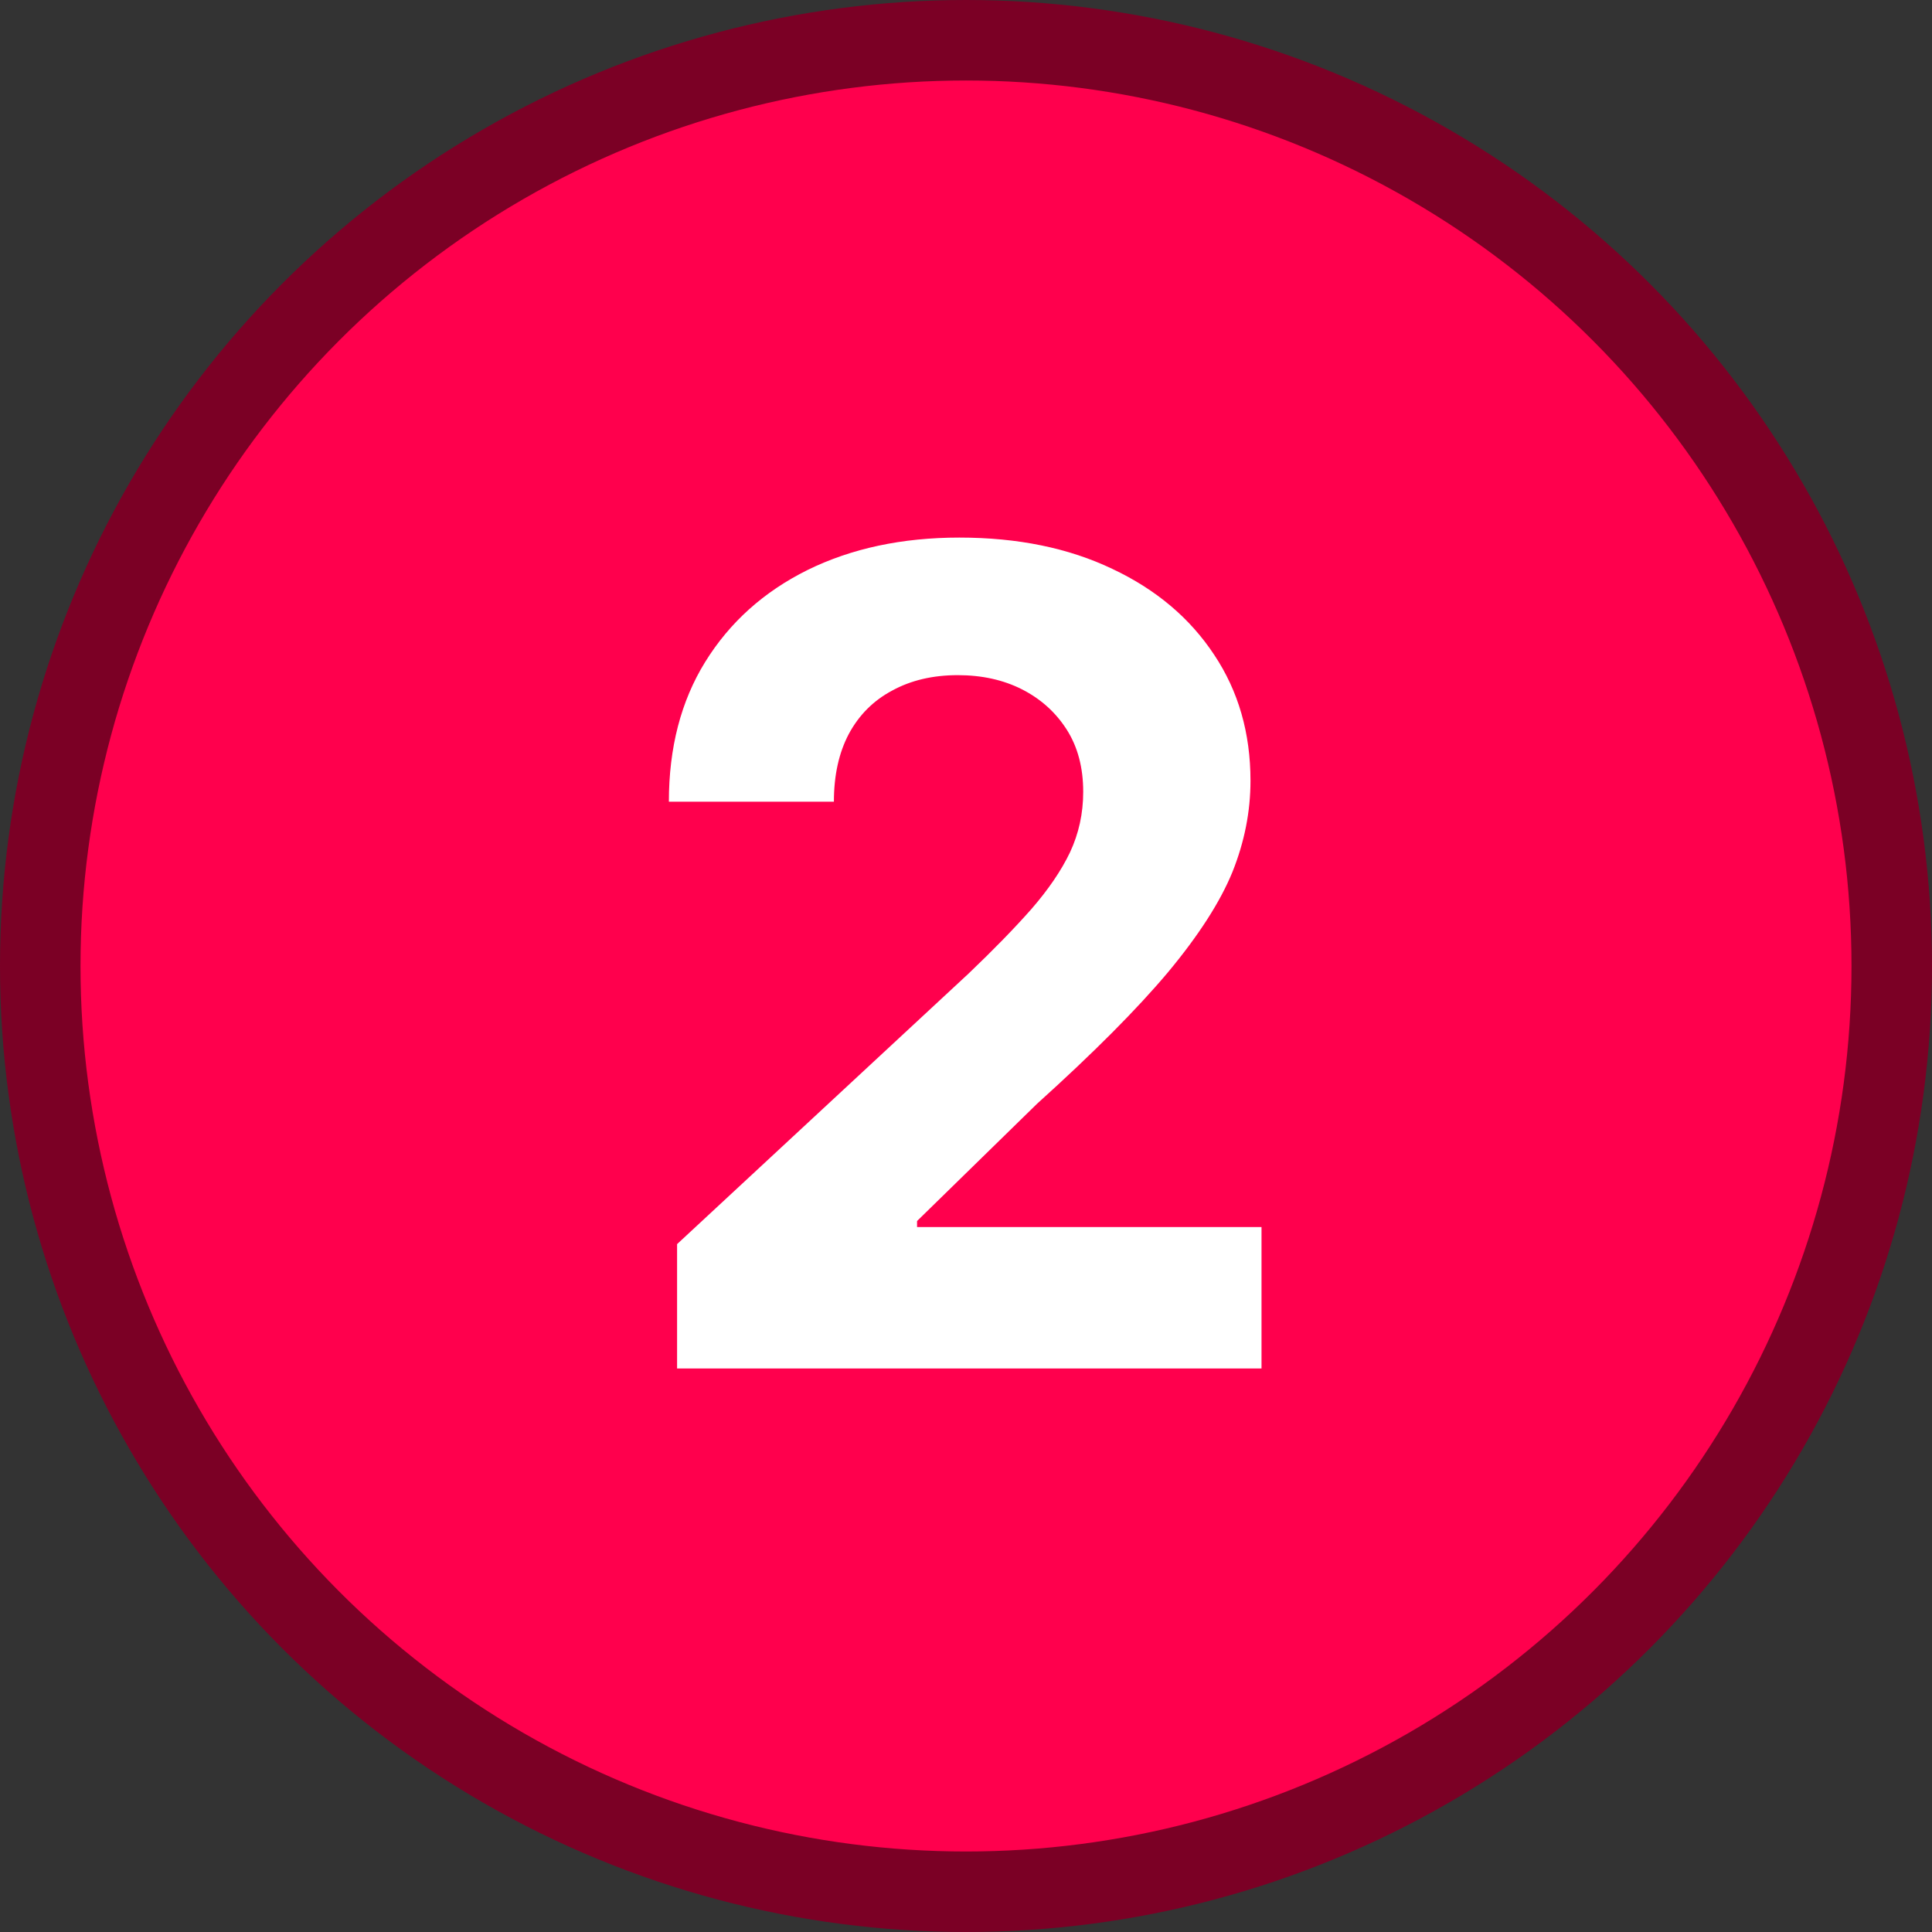 <svg width="24" height="24" viewBox="0 0 24 24" fill="none" xmlns="http://www.w3.org/2000/svg">
<rect x="0" y="0" width="24" height="24" fill="#333333" stroke="none"/>
<circle cx="12" cy="12" r="11.5" fill="#FF004D" stroke="#7B0025"/>
<path d="M8.411 17V15.455L12.034 12.092C12.344 11.796 12.604 11.529 12.813 11.292C13.023 11.05 13.183 10.816 13.292 10.588C13.401 10.355 13.456 10.105 13.456 9.836C13.456 9.535 13.388 9.278 13.251 9.063C13.114 8.849 12.93 8.683 12.697 8.564C12.465 8.446 12.198 8.387 11.898 8.387C11.588 8.387 11.316 8.451 11.084 8.578C10.852 8.701 10.671 8.881 10.544 9.118C10.421 9.351 10.359 9.631 10.359 9.959H8.309C8.309 9.289 8.459 8.71 8.76 8.223C9.065 7.73 9.489 7.35 10.031 7.081C10.578 6.812 11.207 6.678 11.918 6.678C12.643 6.678 13.276 6.808 13.818 7.067C14.361 7.323 14.782 7.678 15.083 8.134C15.384 8.585 15.534 9.107 15.534 9.699C15.534 10.082 15.459 10.46 15.309 10.834C15.158 11.203 14.892 11.618 14.509 12.078C14.126 12.534 13.584 13.079 12.882 13.712L11.392 15.168V15.243H15.671V17H8.411Z" fill="white"/>
</svg>
